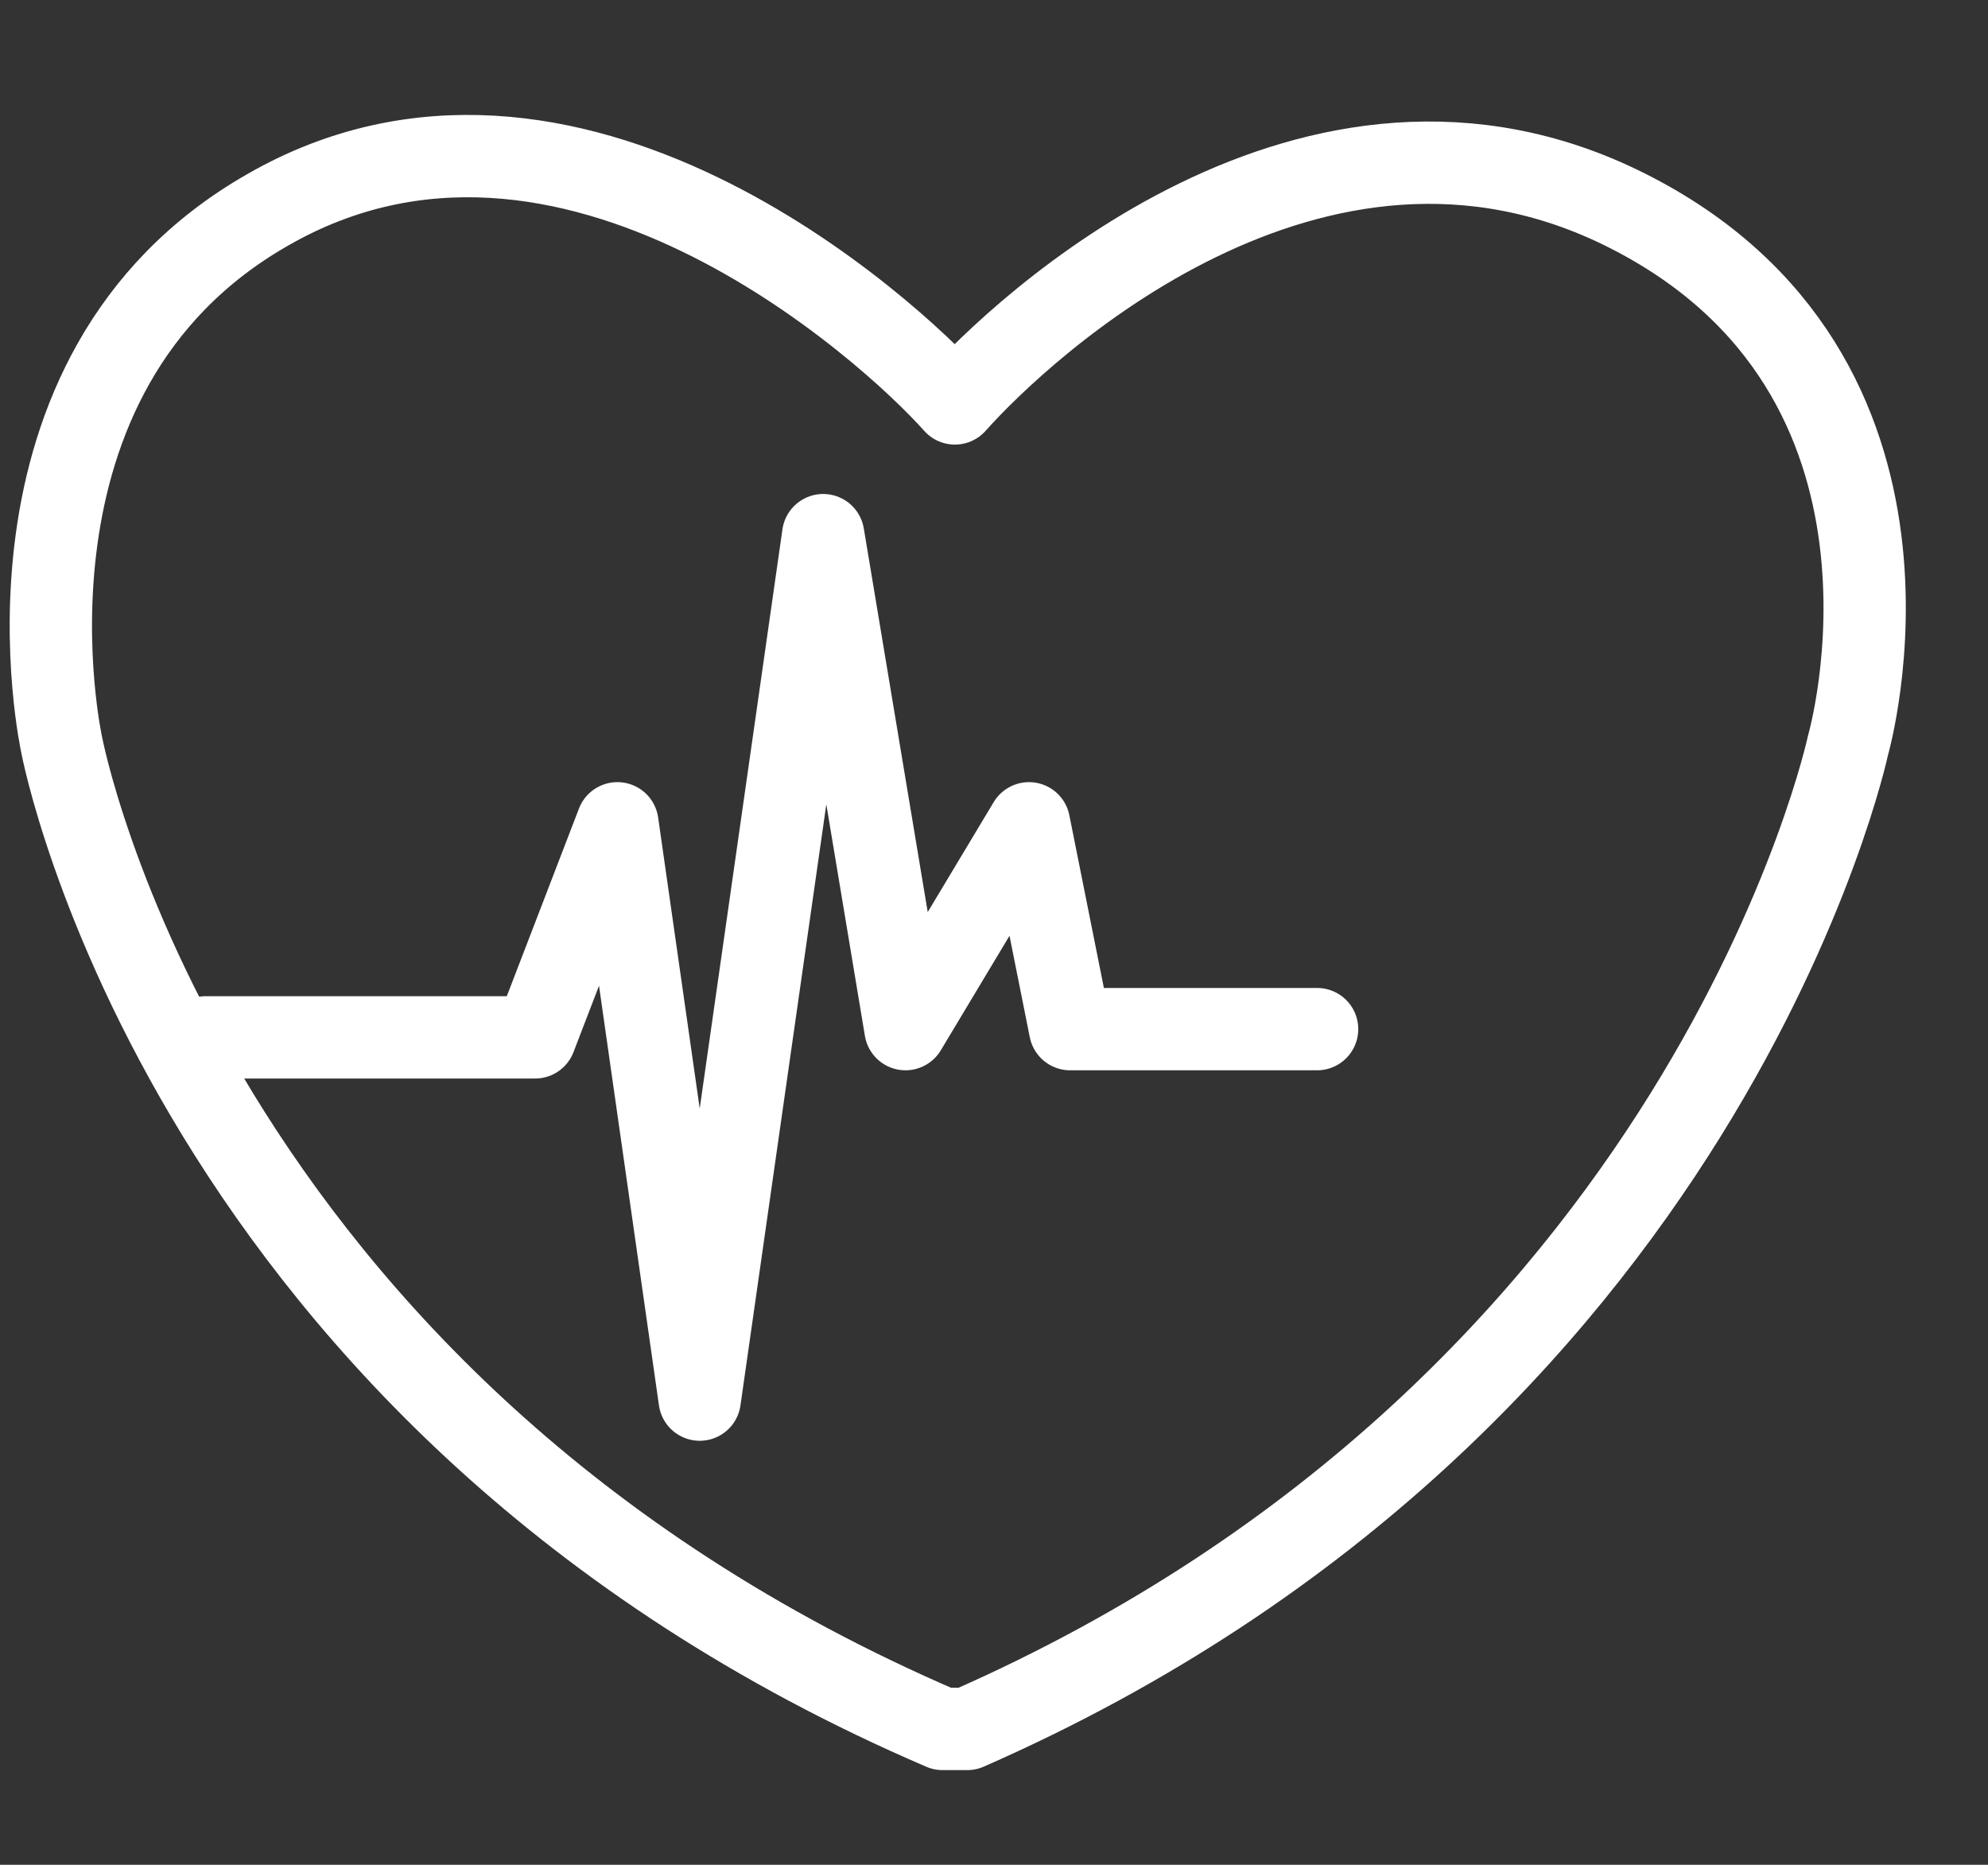 <?xml version="1.0" encoding="utf-8"?>
<!-- Generator: Adobe Illustrator 22.1.0, SVG Export Plug-In . SVG Version: 6.00 Build 0)  -->
<svg version="1.1" baseProfile="tiny" id="Ebene_1" xmlns="http://www.w3.org/2000/svg" xmlns:xlink="http://www.w3.org/1999/xlink"
	 x="0px" y="0px" viewBox="0 0 48.3 45.3" xml:space="preserve">
<rect x="0" y="0" width="48.3" height="45.3" fill="#333333" stroke="none"/>
<g>
	<path fill="none" stroke="#FFFFFF" stroke-width="2" stroke-linejoin="round" stroke-miterlimit="10" d="M23.5,42
		c18-7.9,21.4-23.9,21.4-23.9s2.6-9-5.4-13c-7.6-3.8-14.7,2.9-16.3,4.7c-1.6-1.8-9.4-8.9-16.7-4.7c-7,4-5,13-5,13s3,16,21.4,23.9
		H23.5z"/>
	
		<polyline fill="none" stroke="#FFFFFF" stroke-width="2" stroke-linecap="round" stroke-linejoin="round" stroke-miterlimit="10" points="
		5,25.2 13,25.2 15,20 17,34 20,13 22,25 25,20 26,25 32,25 	"/>
</g>
<g>
</g>
<g>
</g>
<g>
</g>
<g>
</g>
<g>
</g>
<g>
</g>
<g>
</g>
<g>
</g>
<g>
</g>
<g>
</g>
<g>
</g>
<g>
</g>
<g>
</g>
<g>
</g>
<g>
</g>
</svg>
